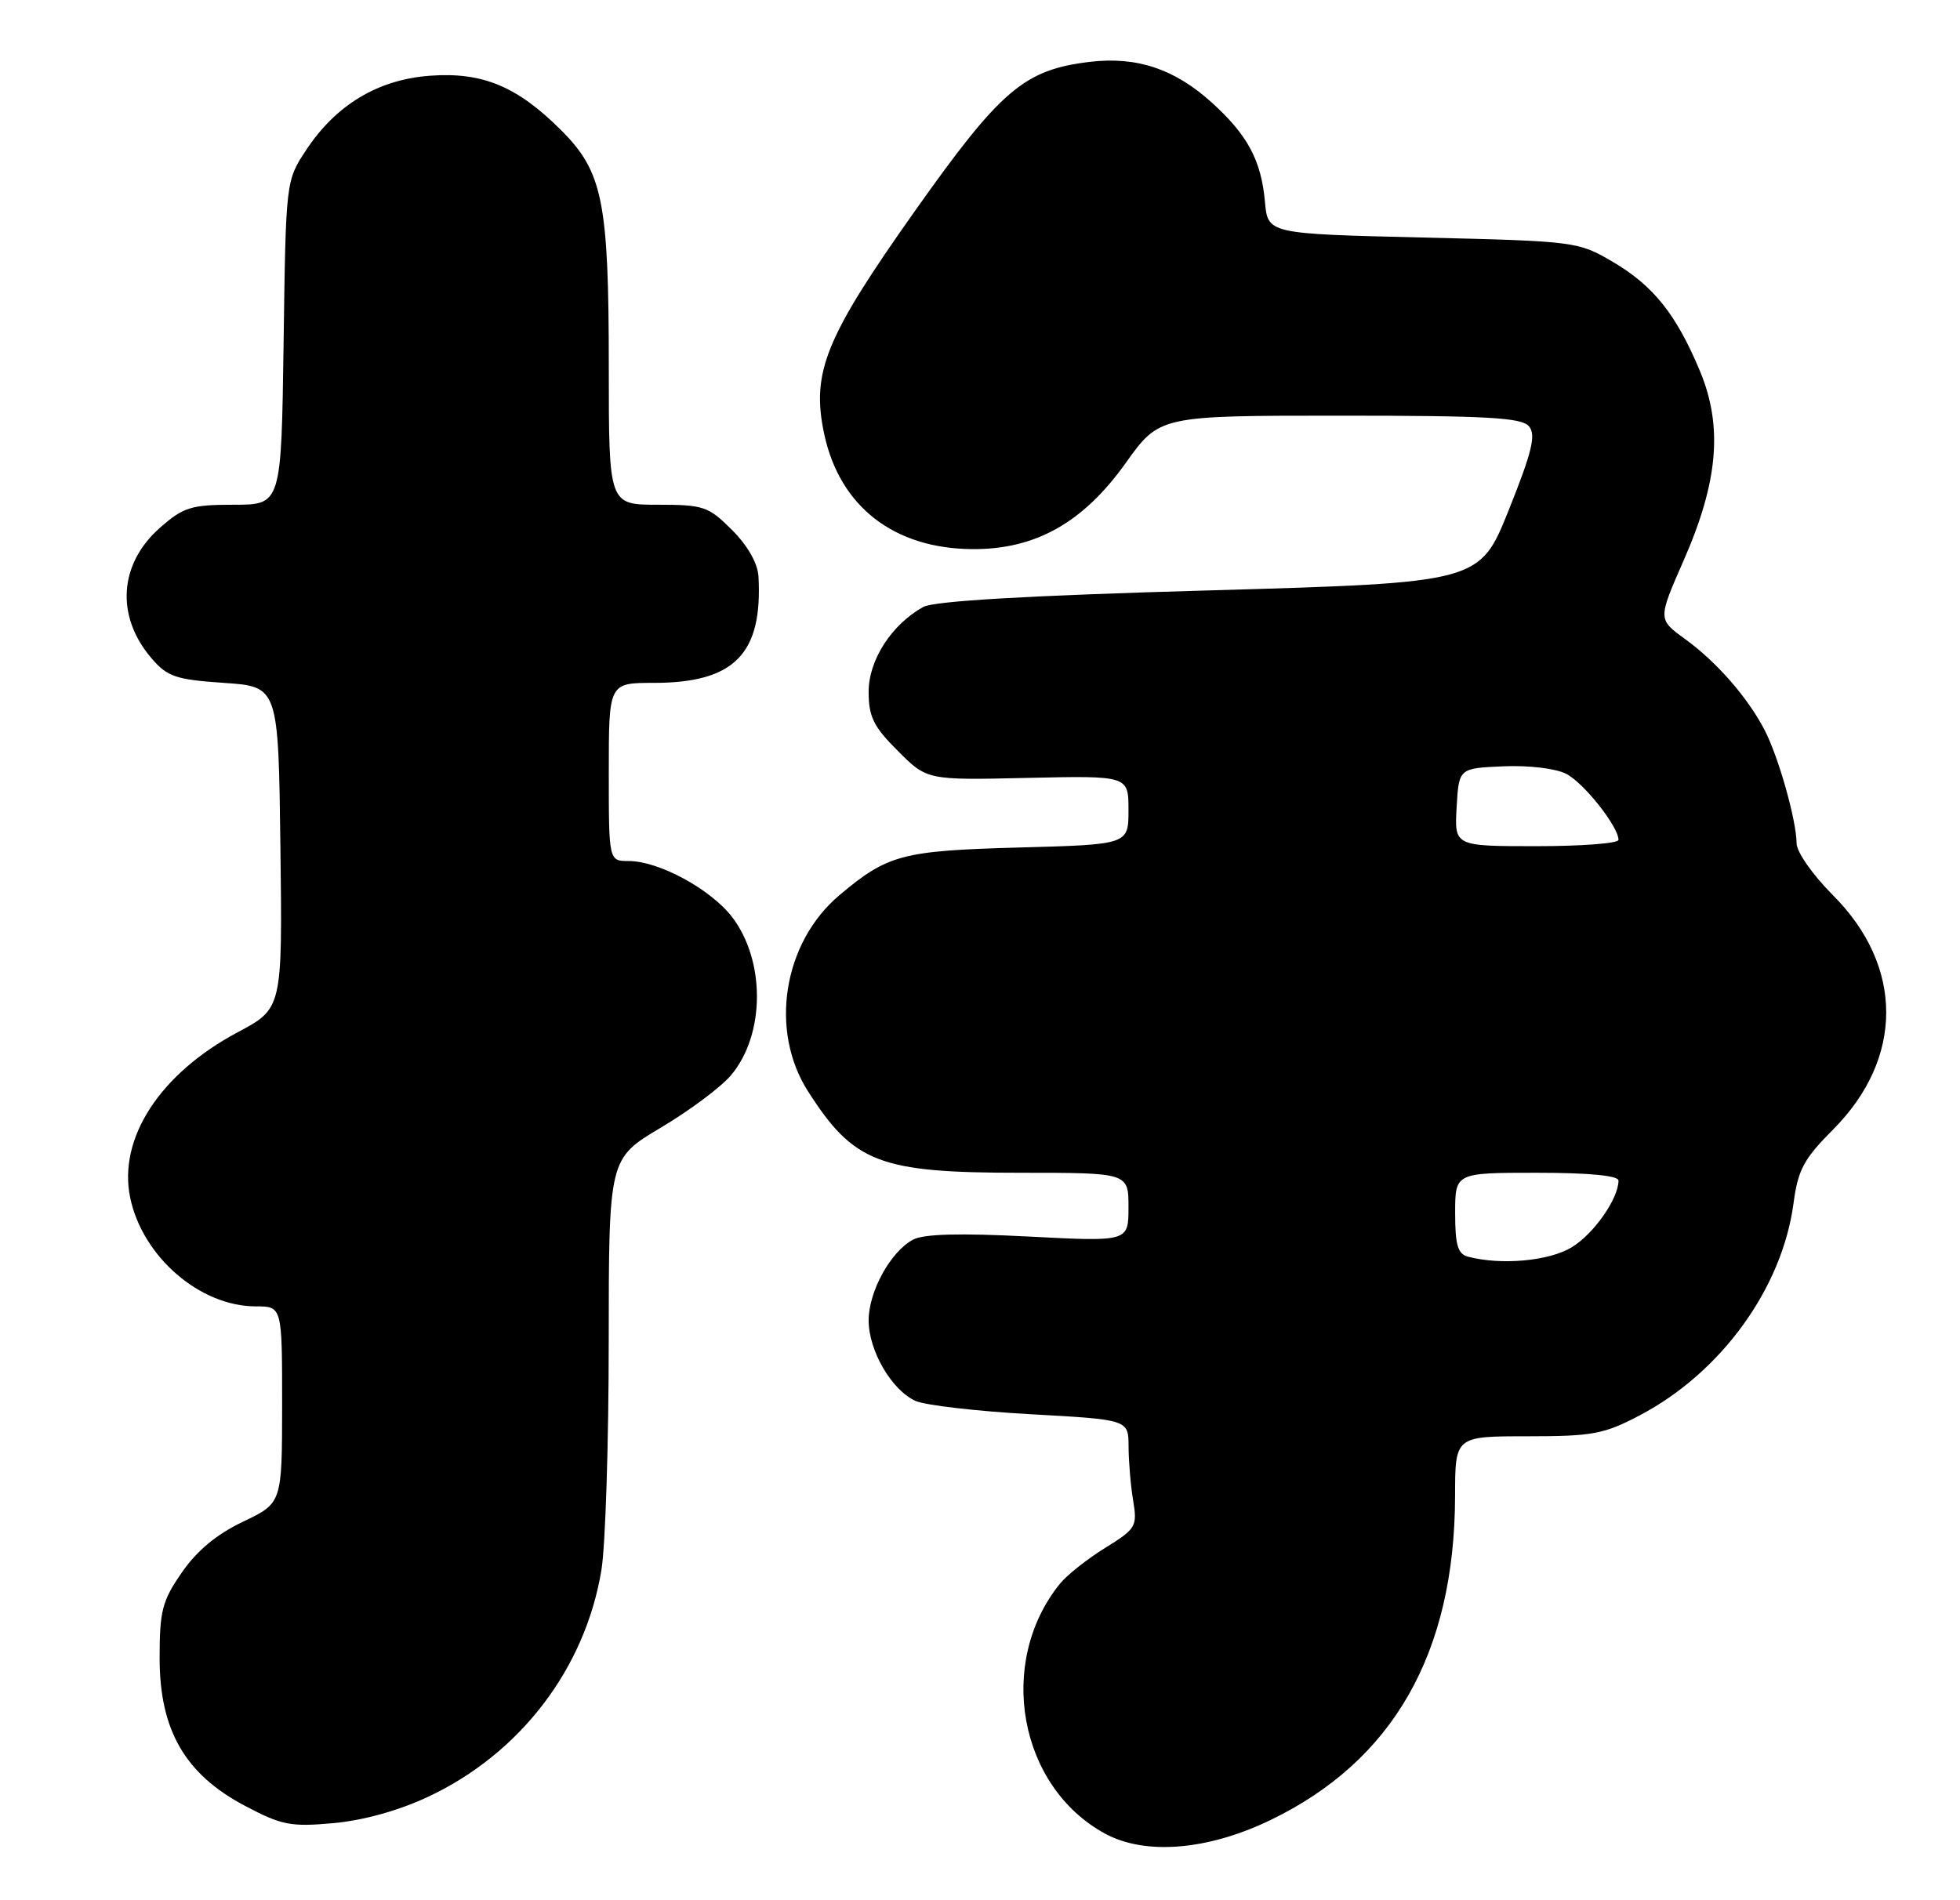 <?xml version="1.0" encoding="UTF-8" standalone="no"?>
<!DOCTYPE svg PUBLIC "-//W3C//DTD SVG 1.1//EN" "http://www.w3.org/Graphics/SVG/1.1/DTD/svg11.dtd" >
<svg xmlns="http://www.w3.org/2000/svg" xmlns:xlink="http://www.w3.org/1999/xlink" version="1.1" viewBox="0 0 264 256">
 <g >
 <path fill="currentColor"
d=" M 171.07 245.23 C 187.66 237.25 195.95 222.71 195.99 201.50 C 196.00 193.50 196.00 193.50 205.75 193.50 C 214.52 193.50 216.04 193.22 220.88 190.67 C 231.84 184.90 240.06 173.55 241.58 162.09 C 242.18 157.59 242.96 156.13 246.92 152.16 C 256.45 142.58 256.44 130.17 246.89 120.61 C 244.16 117.87 241.99 114.78 241.99 113.61 C 241.97 110.53 239.56 101.98 237.69 98.37 C 235.42 93.98 231.21 89.16 226.94 86.07 C 223.30 83.43 223.30 83.43 226.78 75.50 C 231.44 64.89 232.08 57.43 228.96 49.96 C 225.77 42.34 222.70 38.49 217.22 35.27 C 212.56 32.54 212.22 32.49 191.63 32.00 C 170.77 31.50 170.77 31.50 170.38 27.19 C 169.88 21.60 168.04 18.17 163.20 13.80 C 158.20 9.28 153.12 7.59 146.82 8.33 C 137.95 9.39 134.82 12.05 123.20 28.47 C 111.16 45.49 109.25 50.17 111.01 58.45 C 113.10 68.26 120.43 73.94 131.05 73.98 C 139.50 74.01 145.89 70.41 151.61 62.40 C 156.18 56.00 156.18 56.00 180.47 56.00 C 200.40 56.00 204.97 56.26 205.95 57.44 C 206.91 58.59 206.36 60.87 203.23 68.69 C 199.30 78.50 199.30 78.50 162.90 79.54 C 138.45 80.23 125.80 80.97 124.36 81.77 C 120.09 84.14 117.00 88.93 117.00 93.19 C 117.00 96.56 117.65 97.89 120.94 101.17 C 124.87 105.11 124.87 105.11 138.44 104.80 C 152.00 104.50 152.00 104.50 152.00 109.14 C 152.00 113.78 152.00 113.78 137.25 114.18 C 121.53 114.61 119.56 115.13 113.08 120.59 C 105.48 126.98 103.58 138.84 108.85 147.05 C 115.01 156.68 118.47 158.00 137.47 158.00 C 152.00 158.00 152.00 158.00 152.00 162.65 C 152.00 167.29 152.00 167.29 138.53 166.59 C 129.27 166.11 124.42 166.24 122.98 167.01 C 119.95 168.63 117.01 173.98 117.00 177.88 C 117.00 181.96 120.08 187.26 123.30 188.73 C 124.60 189.32 131.58 190.13 138.83 190.53 C 152.00 191.26 152.00 191.26 152.01 194.88 C 152.02 196.87 152.29 200.15 152.63 202.16 C 153.20 205.65 153.02 205.96 148.87 208.53 C 146.47 210.01 143.72 212.19 142.77 213.36 C 134.19 223.97 137.21 240.71 148.84 247.03 C 154.24 249.97 162.64 249.29 171.07 245.23 Z  M 57.62 242.09 C 70.06 236.27 78.83 224.80 81.01 211.50 C 81.55 208.20 81.99 194.38 81.99 180.79 C 82.00 156.09 82.00 156.09 89.01 151.92 C 92.87 149.63 97.13 146.45 98.47 144.85 C 103.06 139.40 103.12 129.47 98.62 123.56 C 95.74 119.80 88.75 116.00 84.68 116.00 C 82.00 116.00 82.00 116.00 82.00 104.00 C 82.00 92.00 82.00 92.00 88.05 92.00 C 98.91 92.00 102.74 88.11 102.16 77.65 C 102.06 75.89 100.70 73.50 98.60 71.40 C 95.42 68.22 94.77 68.00 88.60 68.00 C 82.00 68.00 82.00 68.00 82.00 49.44 C 82.00 27.16 81.19 23.14 75.58 17.54 C 69.68 11.64 64.99 9.69 57.96 10.20 C 50.96 10.70 45.29 14.09 41.26 20.18 C 38.50 24.35 38.50 24.35 38.20 46.17 C 37.89 68.00 37.89 68.00 31.48 68.00 C 25.75 68.00 24.70 68.33 21.57 71.08 C 16.01 75.96 15.55 83.03 20.42 88.70 C 22.54 91.17 23.68 91.56 30.16 92.00 C 37.50 92.50 37.50 92.50 37.77 114.18 C 38.04 135.86 38.04 135.86 32.00 139.08 C 21.54 144.65 15.89 153.36 17.53 161.33 C 19.17 169.29 26.92 176.00 34.46 176.00 C 38.00 176.00 38.00 176.00 38.00 189.25 C 37.99 202.50 37.99 202.50 32.75 205.00 C 29.21 206.68 26.52 208.91 24.50 211.84 C 21.84 215.68 21.50 217.00 21.50 223.41 C 21.50 233.10 24.94 239.05 33.02 243.30 C 37.93 245.90 39.16 246.14 44.90 245.62 C 48.90 245.26 53.67 243.94 57.62 242.09 Z  M 197.75 169.31 C 196.35 168.95 196.00 167.75 196.00 163.43 C 196.00 158.00 196.00 158.00 207.00 158.00 C 214.01 158.00 218.00 158.38 218.00 159.05 C 218.00 161.48 214.68 166.23 211.70 168.04 C 208.66 169.89 202.22 170.48 197.75 169.31 Z  M 196.20 108.75 C 196.50 103.50 196.50 103.50 202.50 103.24 C 205.91 103.09 209.56 103.53 210.97 104.26 C 213.34 105.48 218.00 111.37 218.00 113.15 C 218.00 113.62 213.03 114.00 206.95 114.00 C 195.90 114.00 195.90 114.00 196.20 108.75 Z "/>
</g>
</svg>